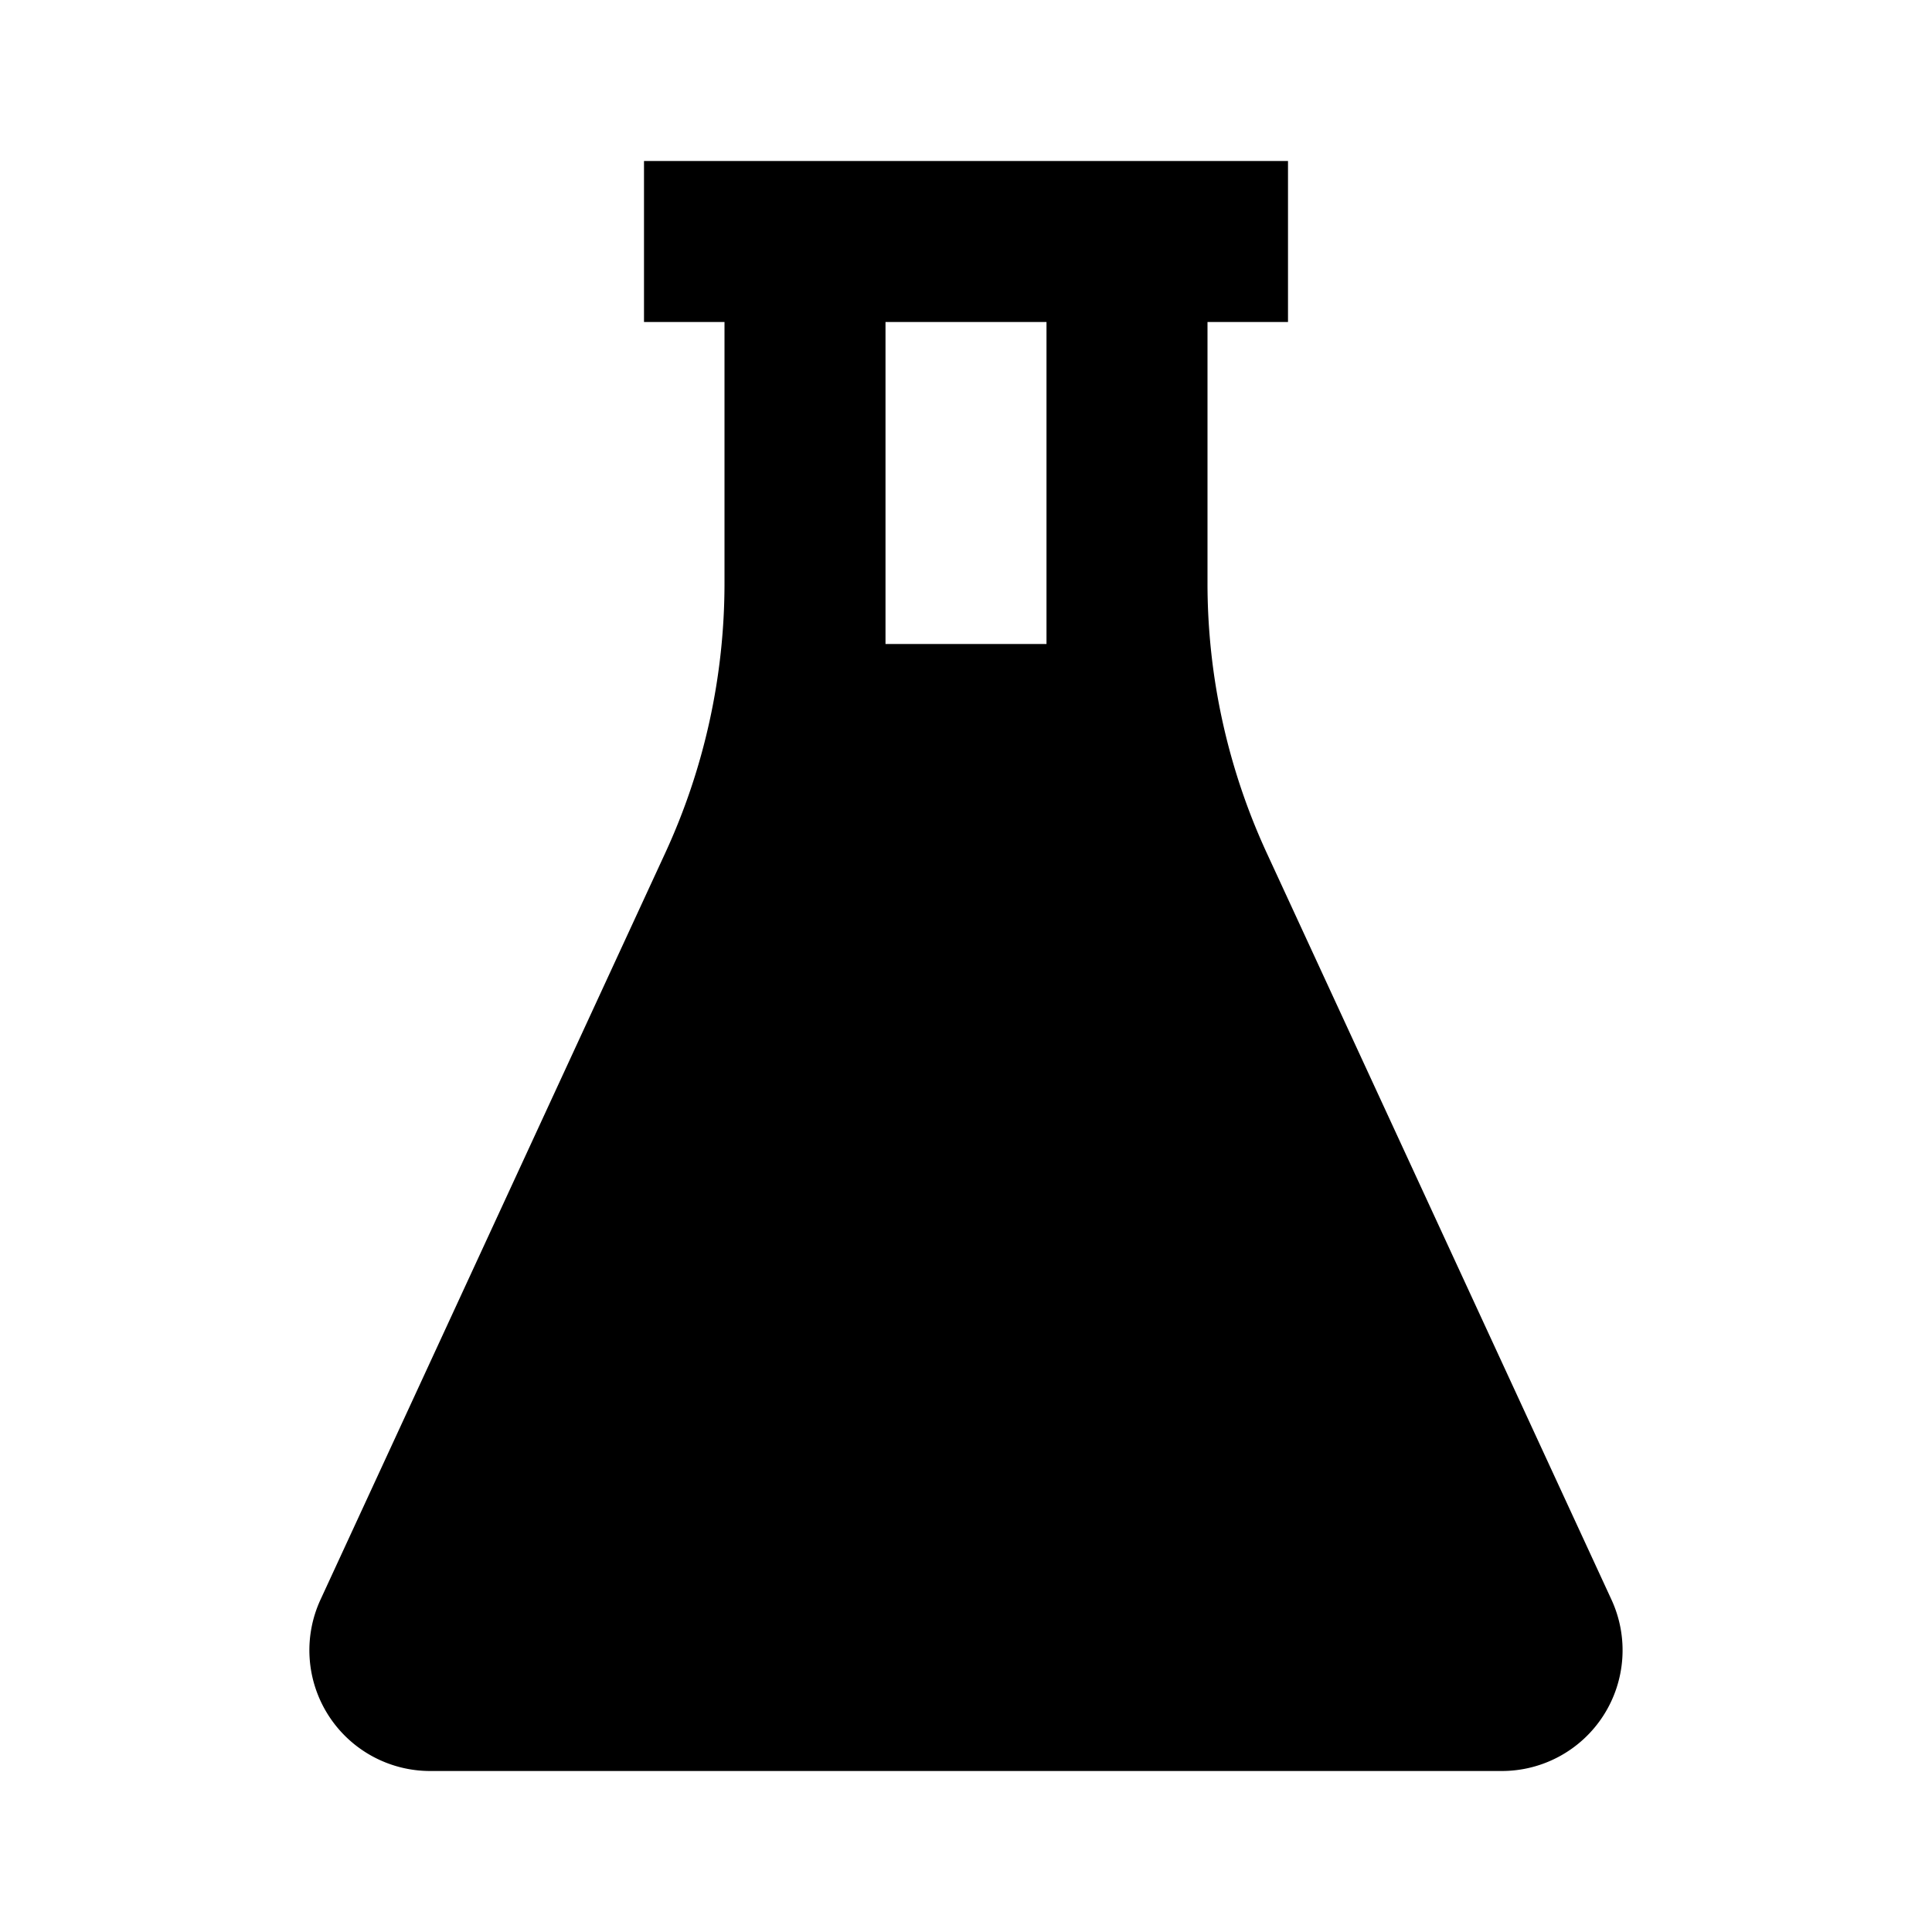 <svg xmlns="http://www.w3.org/2000/svg" viewBox="0 0 24 24"><path d="M8 2v2h1v3.242a8 8 0 0 1-.736 3.354L3.982 19.87A1.5 1.5 0 0 0 5.343 22h13.311a1.5 1.5 0 0 0 1.364-2.129l-4.282-9.275A8 8 0 0 1 15 7.242V4h1V2zm3 2h2v4h-2z"/></svg>